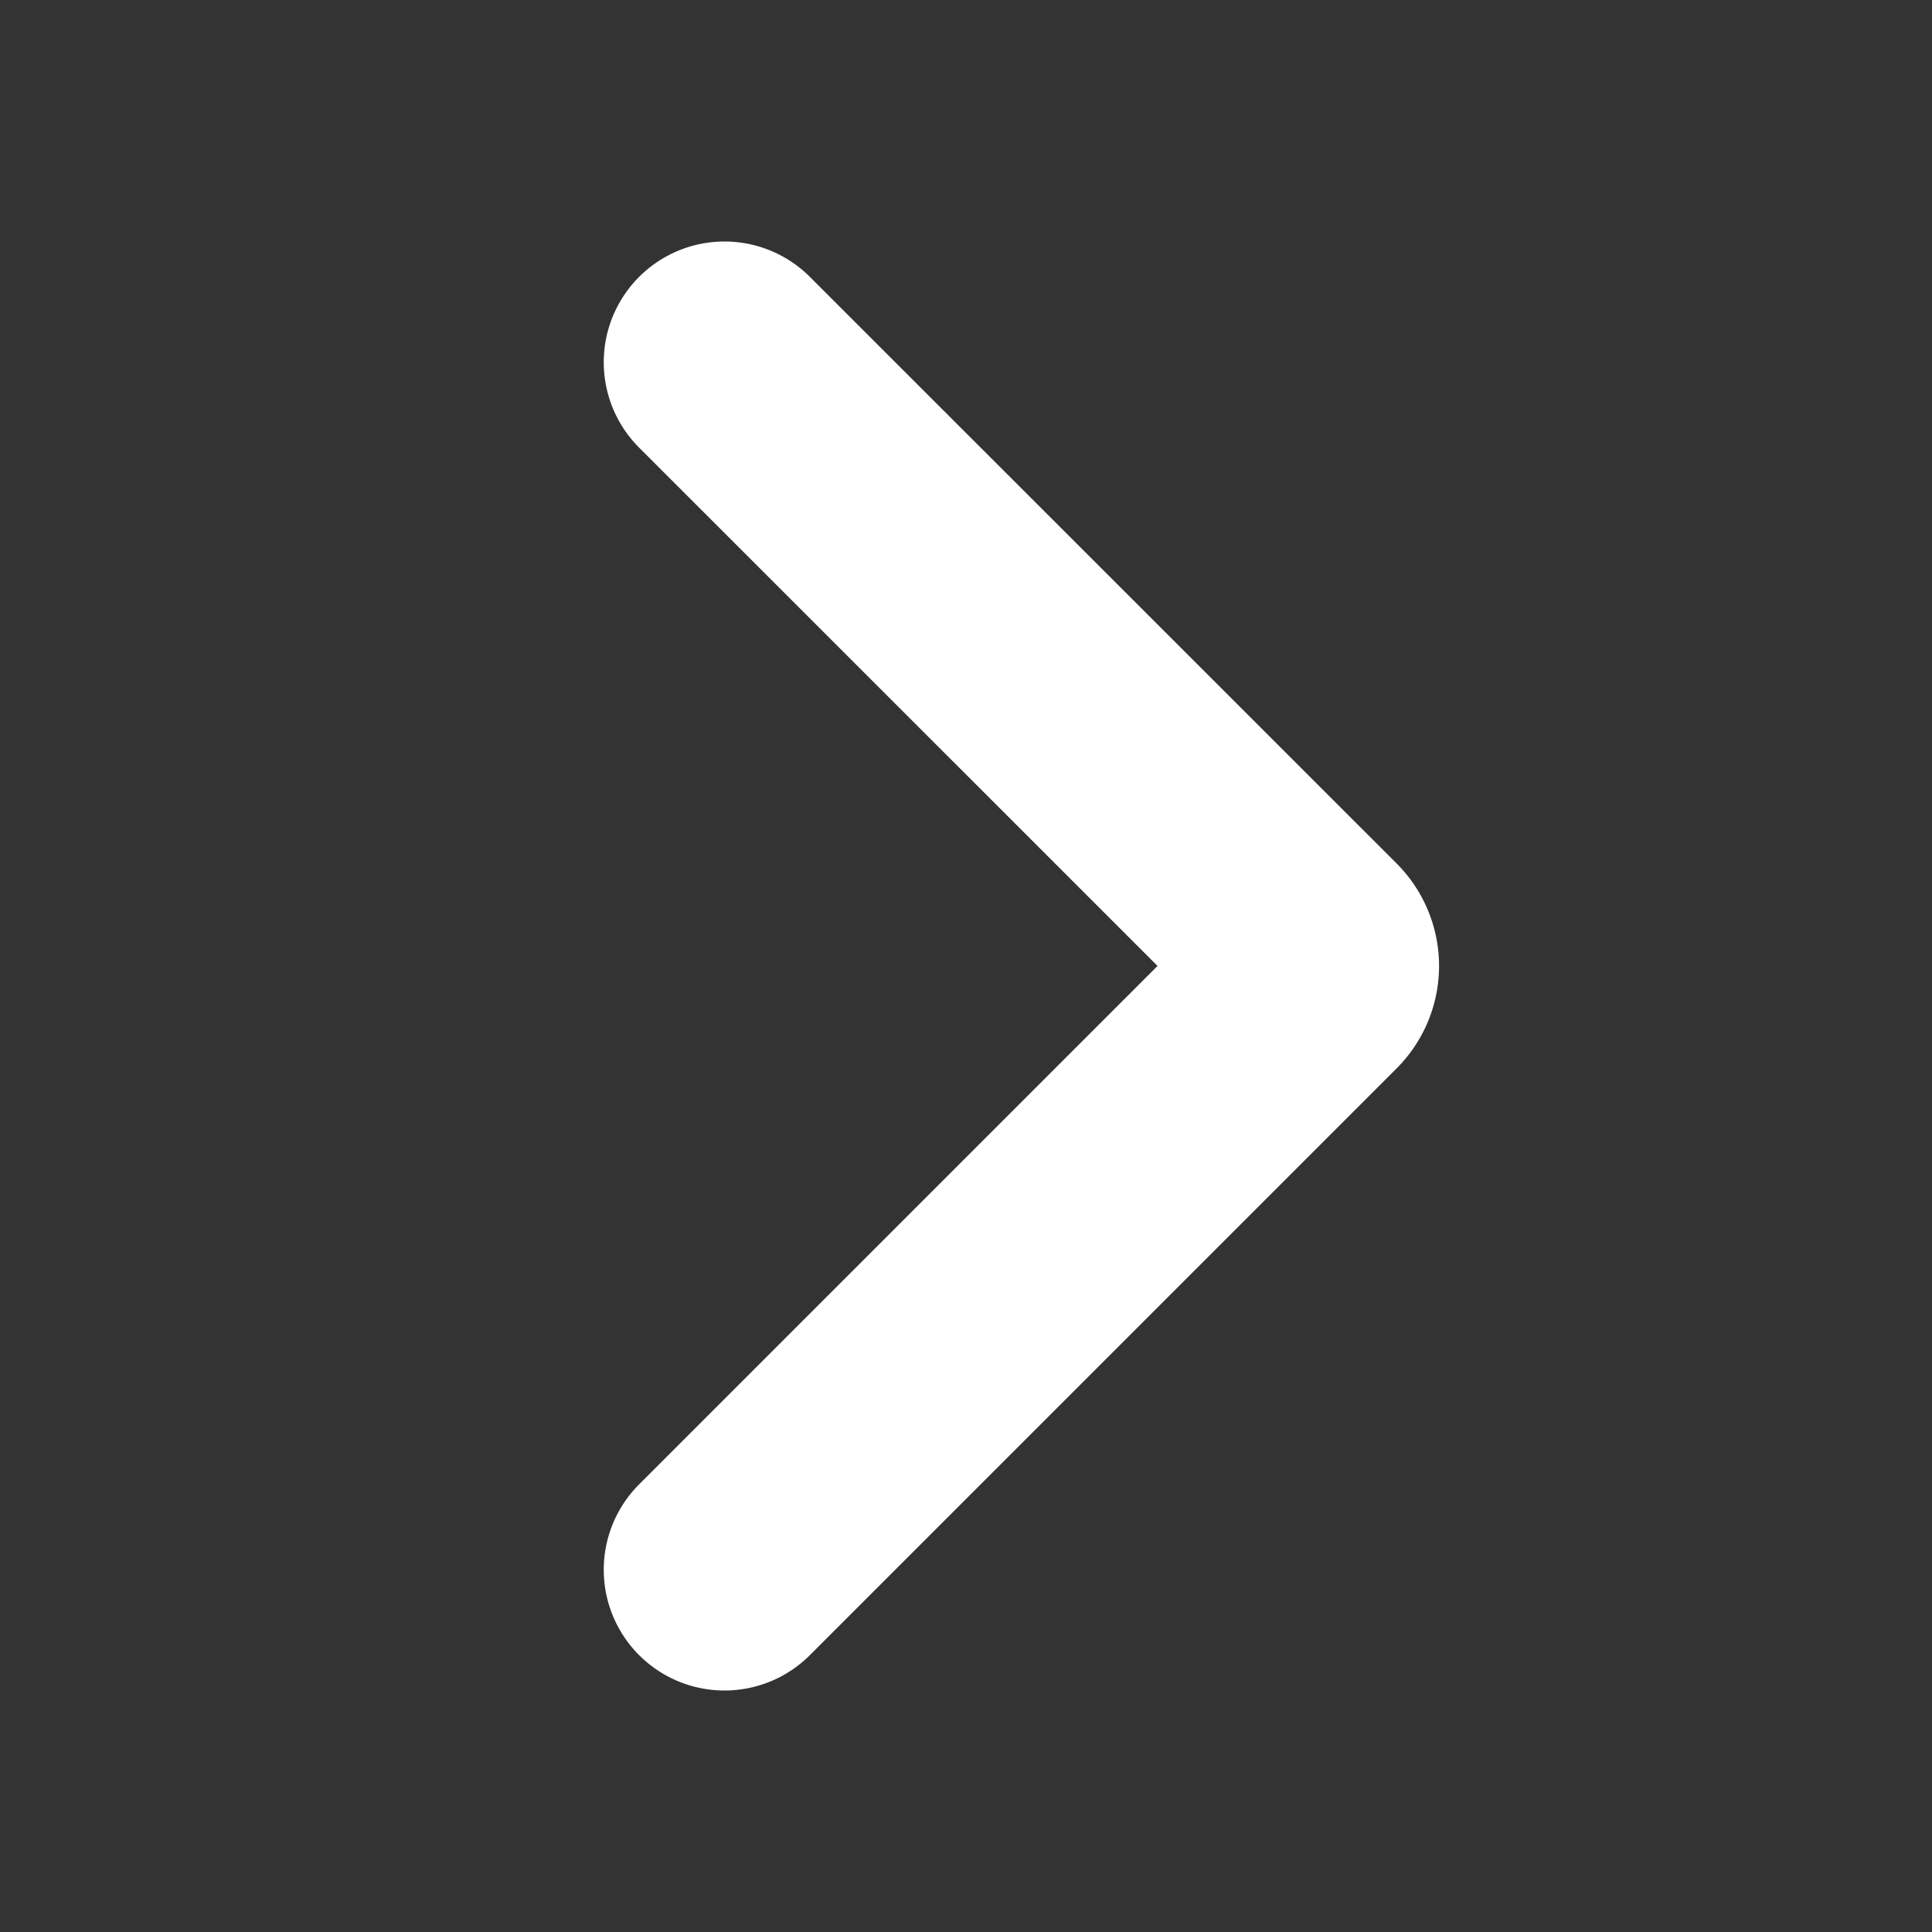 <svg xmlns="http://www.w3.org/2000/svg" width="16" height="16" viewBox="0 0 16 16">
    <rect x="0" y="0" width="16" height="16" fill="#333333" stroke="none"/>
    <g data-name="그룹 44694">
        <path data-name="사각형 29789" style="fill:none" d="M0 0h16v16H0z"/>
        <path d="m0 10 4.859-4.859a.2.2 0 0 0 0-.283L0 0" transform="translate(6 3)" style="stroke:#fff;stroke-linecap:round;stroke-miterlimit:10;stroke-width:2px;fill:none"/>
    </g>
</svg>
